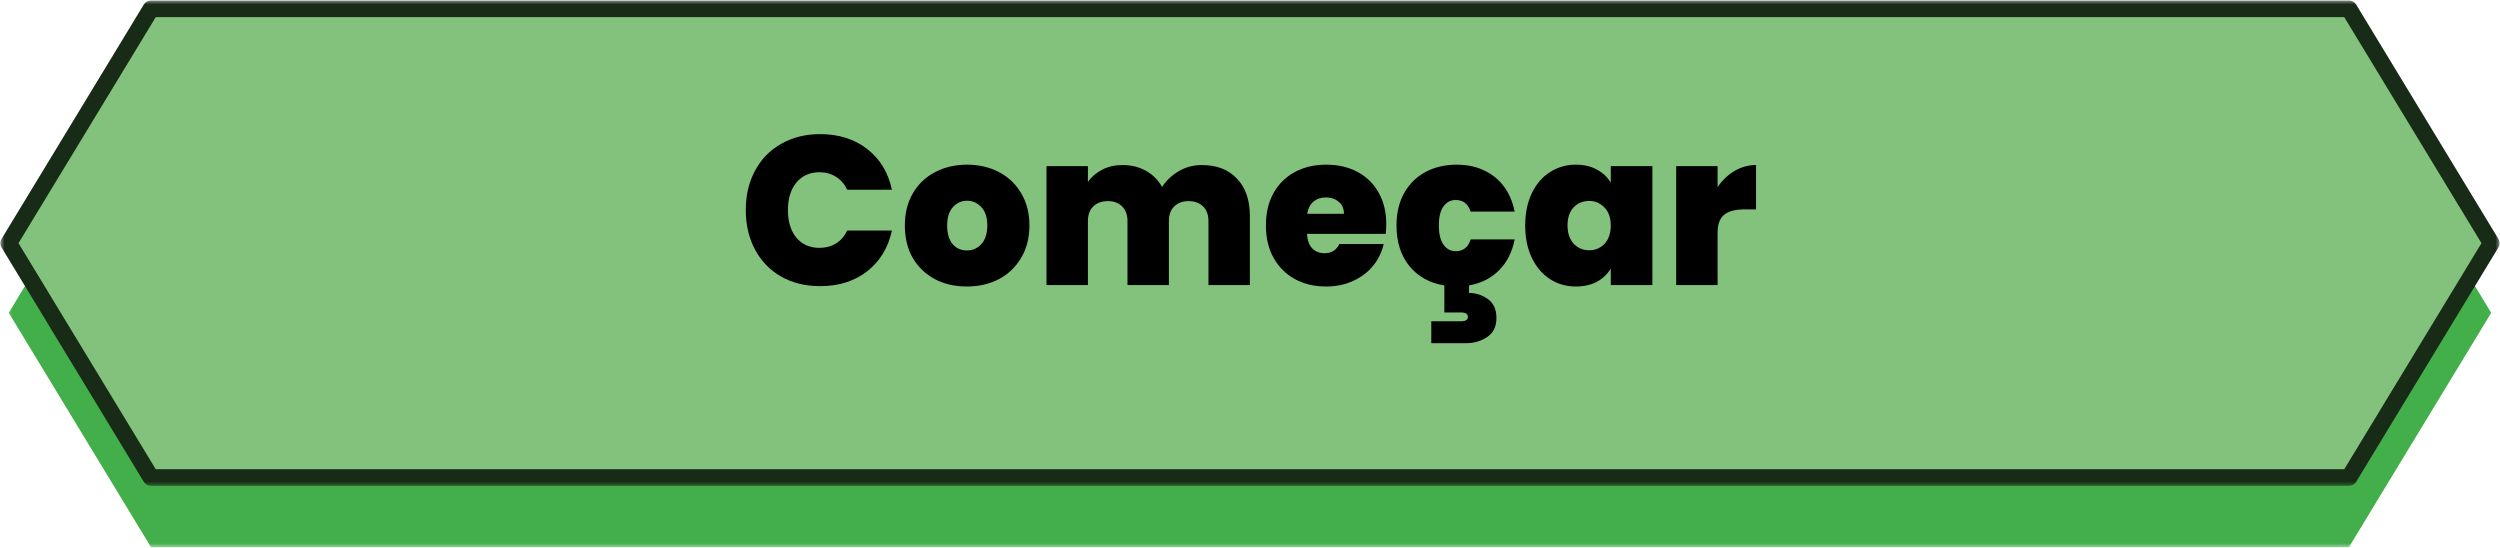 <svg width="283" height="62" viewBox="0 0 283 62" fill="none" xmlns="http://www.w3.org/2000/svg">
<mask id="mask0_50_5364" style="mask-type:luminance" maskUnits="userSpaceOnUse" x="0" y="8" width="283" height="54">
<path d="M0.26 8.479H282.927V62H0.26V8.479Z" fill="white"/>
</mask>
<g mask="url(#mask0_50_5364)">
<path d="M265.901 8.88H17.094L0.99 35.411L17.094 61.938H265.901L282.005 35.411L265.901 8.88Z" fill="#42AF4A"/>
</g>
<path d="M265.901 1H17.093L0.989 27.526L17.093 54.057H265.901L282.005 27.526L265.901 1Z" fill="#82C27C"/>
<mask id="mask1_50_5364" style="mask-type:luminance" maskUnits="userSpaceOnUse" x="0" y="0" width="283" height="56">
<path d="M0 0H283V55.146H0V0Z" fill="white"/>
</mask>
<g mask="url(#mask1_50_5364)">
<path d="M265.901 55H17.094C16.761 55 16.453 54.828 16.281 54.547L0.177 28.016C-0.005 27.714 -0.005 27.339 0.177 27.042L16.281 0.51C16.453 0.229 16.761 0.057 17.094 0.057H265.901C266.235 0.057 266.542 0.229 266.714 0.51L282.818 27.042C283 27.339 283 27.714 282.818 28.016L266.714 54.547C266.542 54.828 266.235 55 265.901 55ZM17.63 53.115H265.37L280.901 27.526L265.37 1.943H17.63L2.094 27.526L17.63 53.115Z" fill="#182B17"/>
<path d="M84.424 23.766C84.424 22.1 84.768 20.621 85.466 19.329C86.159 18.027 87.143 17.011 88.424 16.287C89.7 15.553 91.174 15.183 92.841 15.183C94.95 15.183 96.726 15.746 98.174 16.871C99.617 17.996 100.549 19.532 100.966 21.475H95.903C95.596 20.839 95.174 20.35 94.633 20.016C94.091 19.673 93.471 19.496 92.778 19.496C91.68 19.496 90.805 19.886 90.153 20.662C89.513 21.444 89.195 22.475 89.195 23.766C89.195 25.089 89.513 26.136 90.153 26.912C90.805 27.678 91.68 28.058 92.778 28.058C93.471 28.058 94.091 27.891 94.633 27.558C95.174 27.225 95.596 26.74 95.903 26.1H100.966C100.549 28.032 99.617 29.569 98.174 30.704C96.726 31.829 94.95 32.391 92.841 32.391C91.174 32.391 89.7 32.032 88.424 31.308C87.143 30.574 86.159 29.553 85.466 28.246C84.768 26.944 84.424 25.449 84.424 23.766Z" fill="black"/>
<path d="M109.45 32.433C108.101 32.433 106.892 32.157 105.825 31.6C104.767 31.032 103.934 30.235 103.325 29.204C102.726 28.162 102.429 26.933 102.429 25.516C102.429 24.131 102.731 22.912 103.345 21.871C103.955 20.829 104.793 20.032 105.866 19.475C106.934 18.923 108.137 18.641 109.47 18.641C110.814 18.641 112.017 18.923 113.075 19.475C114.142 20.032 114.981 20.829 115.595 21.871C116.22 22.912 116.533 24.131 116.533 25.516C116.533 26.923 116.22 28.141 115.595 29.183C114.981 30.225 114.142 31.032 113.075 31.6C112.002 32.157 110.793 32.433 109.45 32.433ZM109.45 28.35C110.101 28.35 110.647 28.11 111.095 27.621C111.538 27.136 111.762 26.433 111.762 25.516C111.762 24.615 111.538 23.928 111.095 23.454C110.647 22.97 110.106 22.725 109.47 22.725C108.83 22.725 108.293 22.97 107.866 23.454C107.434 23.928 107.22 24.615 107.22 25.516C107.22 26.449 107.429 27.157 107.845 27.641C108.262 28.115 108.793 28.35 109.45 28.35Z" fill="black"/>
<path d="M136.047 18.683C137.74 18.683 139.068 19.199 140.026 20.225C140.995 21.24 141.485 22.636 141.485 24.412V32.266H136.797V25.037C136.797 24.319 136.594 23.761 136.193 23.371C135.787 22.97 135.24 22.766 134.547 22.766C133.865 22.766 133.323 22.97 132.922 23.371C132.516 23.761 132.318 24.319 132.318 25.037V32.266H127.631V25.037C127.631 24.319 127.427 23.761 127.026 23.371C126.636 22.97 126.099 22.766 125.422 22.766C124.714 22.766 124.157 22.97 123.756 23.371C123.349 23.761 123.151 24.319 123.151 25.037V32.266H118.464V18.808H123.151V20.579C123.568 20.011 124.11 19.553 124.776 19.204C125.443 18.86 126.203 18.683 127.068 18.683C128.068 18.683 128.948 18.902 129.714 19.329C130.49 19.761 131.099 20.371 131.547 21.162C132.032 20.428 132.662 19.829 133.443 19.371C134.235 18.912 135.099 18.683 136.047 18.683Z" fill="black"/>
<path d="M156.926 25.371C156.926 25.746 156.905 26.115 156.863 26.475H147.947C147.999 27.214 148.202 27.761 148.551 28.121C148.91 28.485 149.374 28.662 149.947 28.662C150.723 28.662 151.28 28.319 151.613 27.621H156.634C156.426 28.537 156.02 29.365 155.426 30.1C154.827 30.824 154.072 31.391 153.155 31.808C152.238 32.225 151.228 32.433 150.134 32.433C148.801 32.433 147.618 32.157 146.592 31.6C145.561 31.032 144.759 30.235 144.176 29.204C143.592 28.162 143.301 26.933 143.301 25.516C143.301 24.115 143.582 22.902 144.155 21.871C144.738 20.829 145.54 20.032 146.572 19.475C147.598 18.923 148.785 18.641 150.134 18.641C151.467 18.641 152.639 18.912 153.655 19.454C154.681 19.996 155.478 20.777 156.051 21.787C156.634 22.803 156.926 23.996 156.926 25.371ZM152.134 24.204C152.134 23.621 151.936 23.173 151.551 22.85C151.16 22.516 150.681 22.35 150.113 22.35C149.53 22.35 149.051 22.511 148.676 22.829C148.311 23.136 148.077 23.595 147.967 24.204H152.134Z" fill="black"/>
<path d="M164.793 28.433C165.637 28.433 166.199 27.99 166.48 27.1H171.459C171.178 28.532 170.59 29.699 169.689 30.6C168.782 31.506 167.652 32.074 166.293 32.308V33.162C167.069 33.162 167.777 33.391 168.418 33.85C169.069 34.308 169.397 35.022 169.397 35.996C169.397 36.964 169.048 37.683 168.355 38.141C167.673 38.61 166.861 38.85 165.918 38.85H162.022V36.371H165.376C165.902 36.371 166.168 36.204 166.168 35.871C166.168 35.537 165.902 35.371 165.376 35.371H163.501V32.308C161.845 32.048 160.527 31.319 159.543 30.121C158.569 28.912 158.084 27.381 158.084 25.516C158.084 24.131 158.366 22.912 158.939 21.871C159.522 20.829 160.324 20.032 161.355 19.475C162.381 18.923 163.564 18.641 164.897 18.641C166.605 18.641 168.043 19.11 169.209 20.037C170.376 20.97 171.126 22.277 171.459 23.954H166.48C166.189 23.079 165.626 22.641 164.793 22.641C164.209 22.641 163.741 22.886 163.397 23.371C163.048 23.86 162.876 24.574 162.876 25.516C162.876 26.464 163.048 27.183 163.397 27.683C163.741 28.183 164.209 28.433 164.793 28.433Z" fill="black"/>
<path d="M172.653 25.516C172.653 24.131 172.903 22.912 173.403 21.871C173.903 20.829 174.59 20.032 175.465 19.475C176.34 18.923 177.309 18.641 178.382 18.641C179.309 18.641 180.111 18.829 180.778 19.204C181.455 19.569 181.976 20.058 182.34 20.683V18.808H187.049V32.266H182.34V30.391C181.976 31.016 181.455 31.516 180.778 31.891C180.096 32.256 179.299 32.433 178.382 32.433C177.309 32.433 176.34 32.157 175.465 31.6C174.59 31.032 173.903 30.225 173.403 29.183C172.903 28.141 172.653 26.923 172.653 25.516ZM182.34 25.516C182.34 24.657 182.101 23.985 181.632 23.496C181.158 22.996 180.58 22.746 179.903 22.746C179.194 22.746 178.601 22.99 178.132 23.475C177.674 23.964 177.444 24.641 177.444 25.516C177.444 26.381 177.674 27.069 178.132 27.579C178.601 28.079 179.194 28.329 179.903 28.329C180.58 28.329 181.158 28.089 181.632 27.6C182.101 27.1 182.34 26.407 182.34 25.516Z" fill="black"/>
<path d="M194.431 21.183C194.957 20.407 195.598 19.798 196.348 19.35C197.108 18.907 197.921 18.683 198.785 18.683V23.704H197.452C196.436 23.704 195.681 23.907 195.181 24.308C194.681 24.699 194.431 25.391 194.431 26.391V32.266H189.744V18.808H194.431V21.183Z" fill="black"/>
</g>
</svg>
